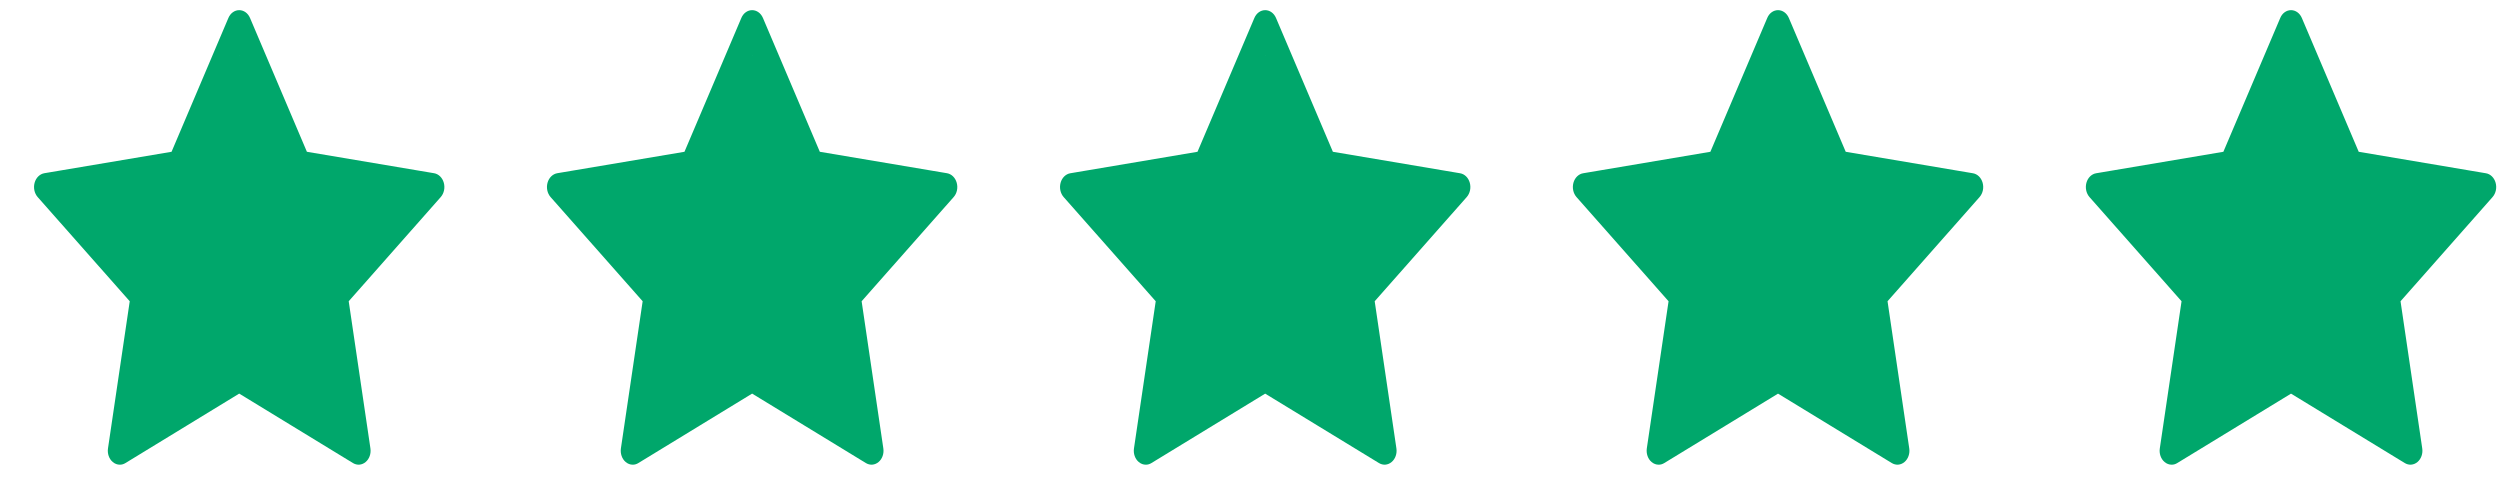 <svg width="66" height="13" viewBox="0 0 66 13" fill="none" xmlns="http://www.w3.org/2000/svg">
<path d="M0.914 4.824C0.951 4.691 1.051 4.594 1.17 4.573L4.529 4.007L6.03 0.473C6.084 0.347 6.194 0.268 6.315 0.268C6.436 0.268 6.546 0.347 6.6 0.473L8.102 4.007L11.46 4.573C11.58 4.594 11.679 4.691 11.716 4.824C11.754 4.958 11.722 5.104 11.636 5.202L9.206 7.953L9.779 11.837C9.8 11.975 9.751 12.115 9.653 12.197C9.555 12.28 9.426 12.29 9.319 12.225L6.315 10.391L3.311 12.225C3.265 12.254 3.214 12.268 3.164 12.268C3.098 12.268 3.032 12.244 2.977 12.197C2.879 12.115 2.83 11.975 2.851 11.837L3.425 7.953L0.994 5.202C0.908 5.104 0.877 4.958 0.914 4.824ZM3.987 7.56C4.062 7.645 4.096 7.767 4.078 7.886L3.585 11.225L6.167 9.649C6.26 9.592 6.37 9.592 6.463 9.649L9.045 11.225L8.552 7.886C8.534 7.767 8.569 7.645 8.643 7.56L10.732 5.195L7.845 4.708C7.742 4.691 7.653 4.615 7.606 4.507L6.315 1.469L5.024 4.507C4.978 4.615 4.888 4.691 4.785 4.708L1.898 5.195L3.987 7.56Z" fill="#00A76B"/>
<path d="M4.744 4.138L5.943 1.703C6.105 1.373 6.516 1.379 6.671 1.713L7.686 3.902C7.742 4.022 7.838 4.109 7.952 4.142L10.463 4.871C10.761 4.958 10.879 5.376 10.682 5.65L9.139 7.8C9.065 7.903 9.032 8.036 9.046 8.169L9.347 10.963C9.387 11.341 9.054 11.622 8.757 11.461L6.491 10.234C6.38 10.173 6.251 10.173 6.139 10.234L3.925 11.433C3.618 11.6 3.277 11.293 3.34 10.905L3.775 8.212C3.8 8.055 3.757 7.893 3.66 7.78L1.874 5.707C1.637 5.431 1.762 4.961 2.092 4.889L4.459 4.373C4.579 4.347 4.683 4.261 4.744 4.138Z" fill="#00A76B"/>
<path d="M14.455 4.824C14.492 4.691 14.592 4.594 14.711 4.573L18.07 4.007L19.572 0.473C19.625 0.347 19.735 0.268 19.856 0.268C19.977 0.268 20.087 0.347 20.141 0.473L21.643 4.007L25.001 4.573C25.121 4.594 25.22 4.691 25.257 4.824C25.295 4.958 25.264 5.104 25.177 5.202L22.747 7.953L23.32 11.837C23.341 11.975 23.292 12.115 23.194 12.197C23.096 12.28 22.967 12.29 22.86 12.225L19.856 10.391L16.852 12.225C16.806 12.254 16.755 12.268 16.705 12.268C16.639 12.268 16.573 12.244 16.518 12.197C16.42 12.115 16.372 11.975 16.392 11.837L16.966 7.953L14.535 5.202C14.449 5.104 14.418 4.958 14.455 4.824ZM17.528 7.56C17.603 7.645 17.637 7.767 17.619 7.886L17.126 11.225L19.708 9.649C19.801 9.592 19.911 9.592 20.004 9.649L22.586 11.225L22.093 7.886C22.075 7.767 22.11 7.645 22.184 7.56L24.273 5.195L21.386 4.708C21.283 4.691 21.194 4.615 21.147 4.507L19.856 1.469L18.565 4.507C18.519 4.615 18.429 4.691 18.326 4.708L15.439 5.195L17.528 7.56Z" fill="#00A76B"/>
<path d="M18.285 4.138L19.483 1.703C19.646 1.373 20.057 1.379 20.212 1.713L21.227 3.902C21.283 4.022 21.379 4.109 21.493 4.142L24.004 4.871C24.302 4.958 24.419 5.376 24.223 5.65L22.68 7.8C22.606 7.903 22.573 8.036 22.587 8.169L22.888 10.963C22.928 11.341 22.595 11.622 22.298 11.461L20.032 10.234C19.921 10.173 19.792 10.173 19.68 10.234L17.466 11.433C17.159 11.6 16.818 11.293 16.881 10.905L17.316 8.212C17.341 8.055 17.298 7.893 17.201 7.78L15.415 5.707C15.178 5.431 15.303 4.961 15.633 4.889L18 4.373C18.12 4.347 18.224 4.261 18.285 4.138Z" fill="#00A76B"/>
<path d="M28 4.824C28.037 4.691 28.137 4.594 28.256 4.574L31.614 4.007L33.116 0.473C33.17 0.347 33.28 0.268 33.401 0.268C33.522 0.268 33.632 0.347 33.686 0.473L35.188 4.007L38.546 4.574C38.666 4.594 38.765 4.691 38.802 4.824C38.84 4.958 38.808 5.104 38.722 5.202L36.292 7.953L36.865 11.837C36.886 11.975 36.837 12.115 36.739 12.197C36.641 12.28 36.512 12.29 36.405 12.225L33.401 10.392L30.397 12.225C30.351 12.254 30.3 12.268 30.25 12.268C30.184 12.268 30.118 12.244 30.063 12.197C29.965 12.115 29.916 11.975 29.937 11.837L30.511 7.953L28.08 5.202C27.994 5.104 27.963 4.958 28 4.824ZM31.073 7.56C31.148 7.645 31.182 7.767 31.164 7.886L30.671 11.225L33.253 9.649C33.346 9.593 33.456 9.593 33.549 9.649L36.131 11.225L35.638 7.886C35.62 7.767 35.654 7.645 35.729 7.56L37.818 5.196L34.931 4.708C34.828 4.691 34.739 4.616 34.692 4.507L33.401 1.469L32.11 4.507C32.064 4.616 31.974 4.691 31.871 4.708L28.984 5.196L31.073 7.56Z" fill="#00A76B"/>
<path d="M31.83 4.138L33.029 1.703C33.191 1.373 33.602 1.379 33.757 1.713L34.772 3.902C34.828 4.022 34.924 4.109 35.038 4.142L37.549 4.871C37.847 4.958 37.964 5.376 37.768 5.65L36.225 7.8C36.151 7.903 36.117 8.037 36.132 8.169L36.432 10.963C36.473 11.341 36.14 11.622 35.843 11.461L33.577 10.234C33.466 10.173 33.337 10.173 33.225 10.234L31.011 11.433C30.704 11.6 30.363 11.293 30.426 10.906L30.86 8.212C30.886 8.055 30.843 7.894 30.746 7.781L28.96 5.707C28.723 5.432 28.848 4.961 29.177 4.889L31.545 4.374C31.665 4.347 31.769 4.261 31.83 4.138Z" fill="#00A76B"/>
<path d="M41.539 4.824C41.576 4.691 41.676 4.594 41.795 4.574L45.154 4.007L46.656 0.473C46.709 0.347 46.819 0.268 46.94 0.268C47.061 0.268 47.171 0.347 47.225 0.473L48.727 4.007L52.085 4.574C52.205 4.594 52.304 4.691 52.341 4.824C52.379 4.958 52.347 5.104 52.261 5.202L49.831 7.953L50.404 11.837C50.425 11.975 50.376 12.115 50.278 12.197C50.181 12.28 50.051 12.29 49.944 12.225L46.94 10.392L43.936 12.225C43.89 12.254 43.839 12.268 43.789 12.268C43.723 12.268 43.657 12.244 43.602 12.197C43.504 12.115 43.456 11.975 43.476 11.837L44.05 7.953L41.619 5.202C41.533 5.104 41.502 4.958 41.539 4.824ZM44.612 7.56C44.687 7.645 44.721 7.767 44.703 7.886L44.21 11.225L46.792 9.649C46.885 9.593 46.995 9.593 47.088 9.649L49.67 11.225L49.177 7.886C49.159 7.767 49.194 7.645 49.268 7.56L51.357 5.196L48.47 4.708C48.367 4.691 48.278 4.616 48.231 4.507L46.94 1.469L45.649 4.507C45.603 4.616 45.513 4.691 45.41 4.708L42.523 5.196L44.612 7.56Z" fill="#00A76B"/>
<path d="M45.369 4.138L46.568 1.703C46.73 1.373 47.141 1.379 47.296 1.713L48.311 3.902C48.367 4.022 48.463 4.109 48.577 4.142L51.088 4.871C51.386 4.958 51.504 5.376 51.307 5.65L49.764 7.8C49.69 7.903 49.657 8.037 49.671 8.169L49.972 10.963C50.012 11.341 49.679 11.622 49.382 11.461L47.116 10.234C47.005 10.173 46.876 10.173 46.764 10.234L44.55 11.433C44.243 11.6 43.902 11.293 43.965 10.906L44.4 8.212C44.425 8.055 44.382 7.894 44.285 7.781L42.499 5.707C42.262 5.432 42.387 4.961 42.717 4.889L45.084 4.374C45.204 4.347 45.308 4.261 45.369 4.138Z" fill="#00A76B"/>
<path d="M55.082 4.824C55.119 4.691 55.219 4.594 55.338 4.574L58.697 4.007L60.199 0.473C60.252 0.347 60.362 0.268 60.483 0.268C60.604 0.268 60.714 0.347 60.768 0.473L62.27 4.007L65.628 4.574C65.748 4.594 65.847 4.691 65.884 4.824C65.922 4.958 65.89 5.104 65.804 5.202L63.374 7.953L63.947 11.837C63.968 11.975 63.919 12.115 63.821 12.197C63.723 12.28 63.594 12.29 63.487 12.225L60.483 10.392L57.479 12.225C57.433 12.254 57.382 12.268 57.332 12.268C57.266 12.268 57.2 12.244 57.145 12.197C57.047 12.115 56.998 11.975 57.019 11.837L57.593 7.953L55.162 5.202C55.076 5.104 55.045 4.958 55.082 4.824ZM58.155 7.56C58.23 7.645 58.264 7.767 58.246 7.886L57.753 11.225L60.335 9.649C60.428 9.593 60.538 9.593 60.631 9.649L63.213 11.225L62.72 7.886C62.702 7.767 62.736 7.645 62.811 7.56L64.9 5.196L62.013 4.708C61.91 4.691 61.821 4.616 61.774 4.507L60.483 1.469L59.192 4.507C59.146 4.616 59.056 4.691 58.953 4.708L56.066 5.196L58.155 7.56Z" fill="#00A76B"/>
<path d="M58.912 4.138L60.111 1.703C60.273 1.373 60.684 1.379 60.839 1.713L61.854 3.902C61.91 4.022 62.006 4.109 62.12 4.142L64.631 4.871C64.929 4.958 65.046 5.376 64.85 5.65L63.307 7.8C63.233 7.903 63.2 8.037 63.214 8.169L63.515 10.963C63.555 11.341 63.222 11.622 62.925 11.461L60.659 10.234C60.548 10.173 60.419 10.173 60.307 10.234L58.093 11.433C57.786 11.6 57.445 11.293 57.508 10.906L57.943 8.212C57.968 8.055 57.925 7.894 57.828 7.781L56.042 5.707C55.805 5.432 55.93 4.961 56.26 4.889L58.627 4.374C58.747 4.347 58.851 4.261 58.912 4.138Z" fill="#00A76B"/>
</svg>
